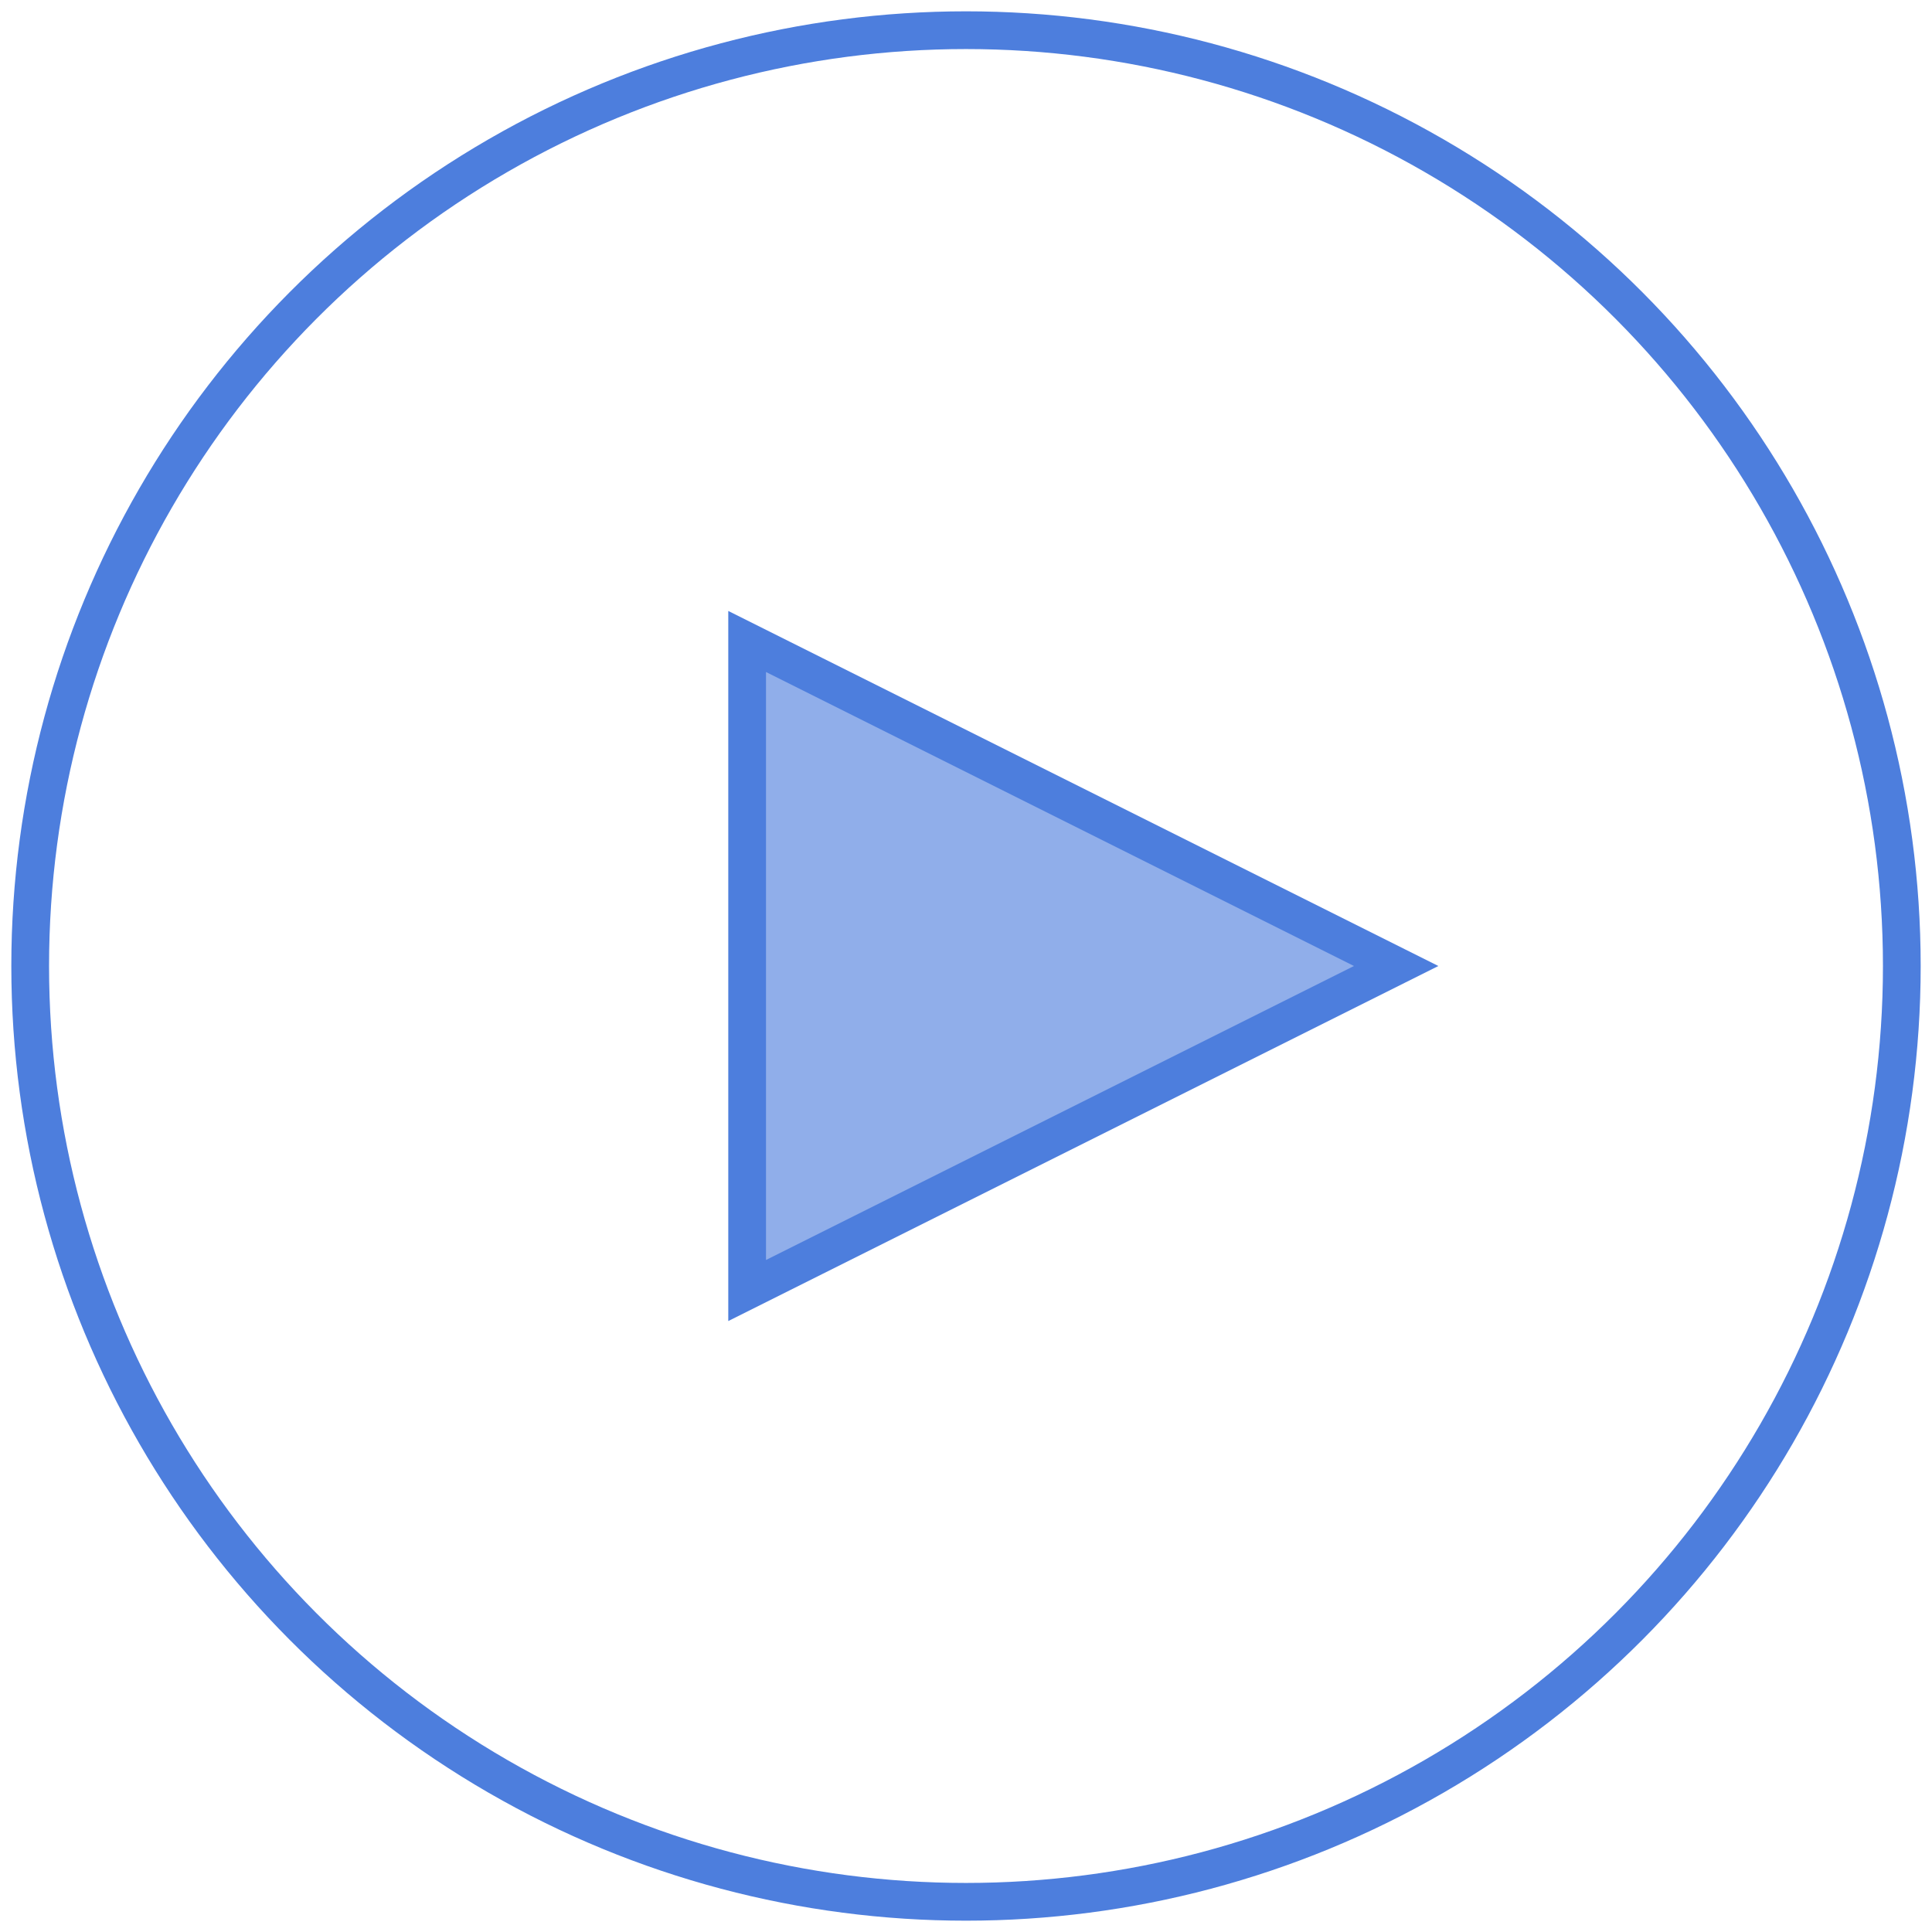 <?xml version="1.0" encoding="UTF-8" standalone="no"?>
<svg width="128px" height="128px" viewBox="0 0 128 128" version="1.1" xmlns="http://www.w3.org/2000/svg" xmlns:xlink="http://www.w3.org/1999/xlink">
    <!-- Generator: Sketch 41 (35326) - http://www.bohemiancoding.com/sketch -->
    <title>Group 3</title>
    <desc>Created with Sketch.</desc>
    <defs></defs>
    <g id="Page-1" stroke="none" stroke-width="1" fill="none" fill-rule="evenodd">
        <g id="Video" transform="translate(-30, -192)" stroke="#4D7EDD" stroke-width="2.5">
            <g id="Group-3" transform="translate(32, 194)">
                <circle id="Oval" cx="62" cy="62" r="62"></circle>
                <polygon id="Triangle" fill="#90AEEA" transform="translate(69, 62) rotate(90) translate(-69, -62) " points="69 40.5 90.5 83.5 47.5 83.5"></polygon>
            </g>
        </g>
    </g>
</svg>